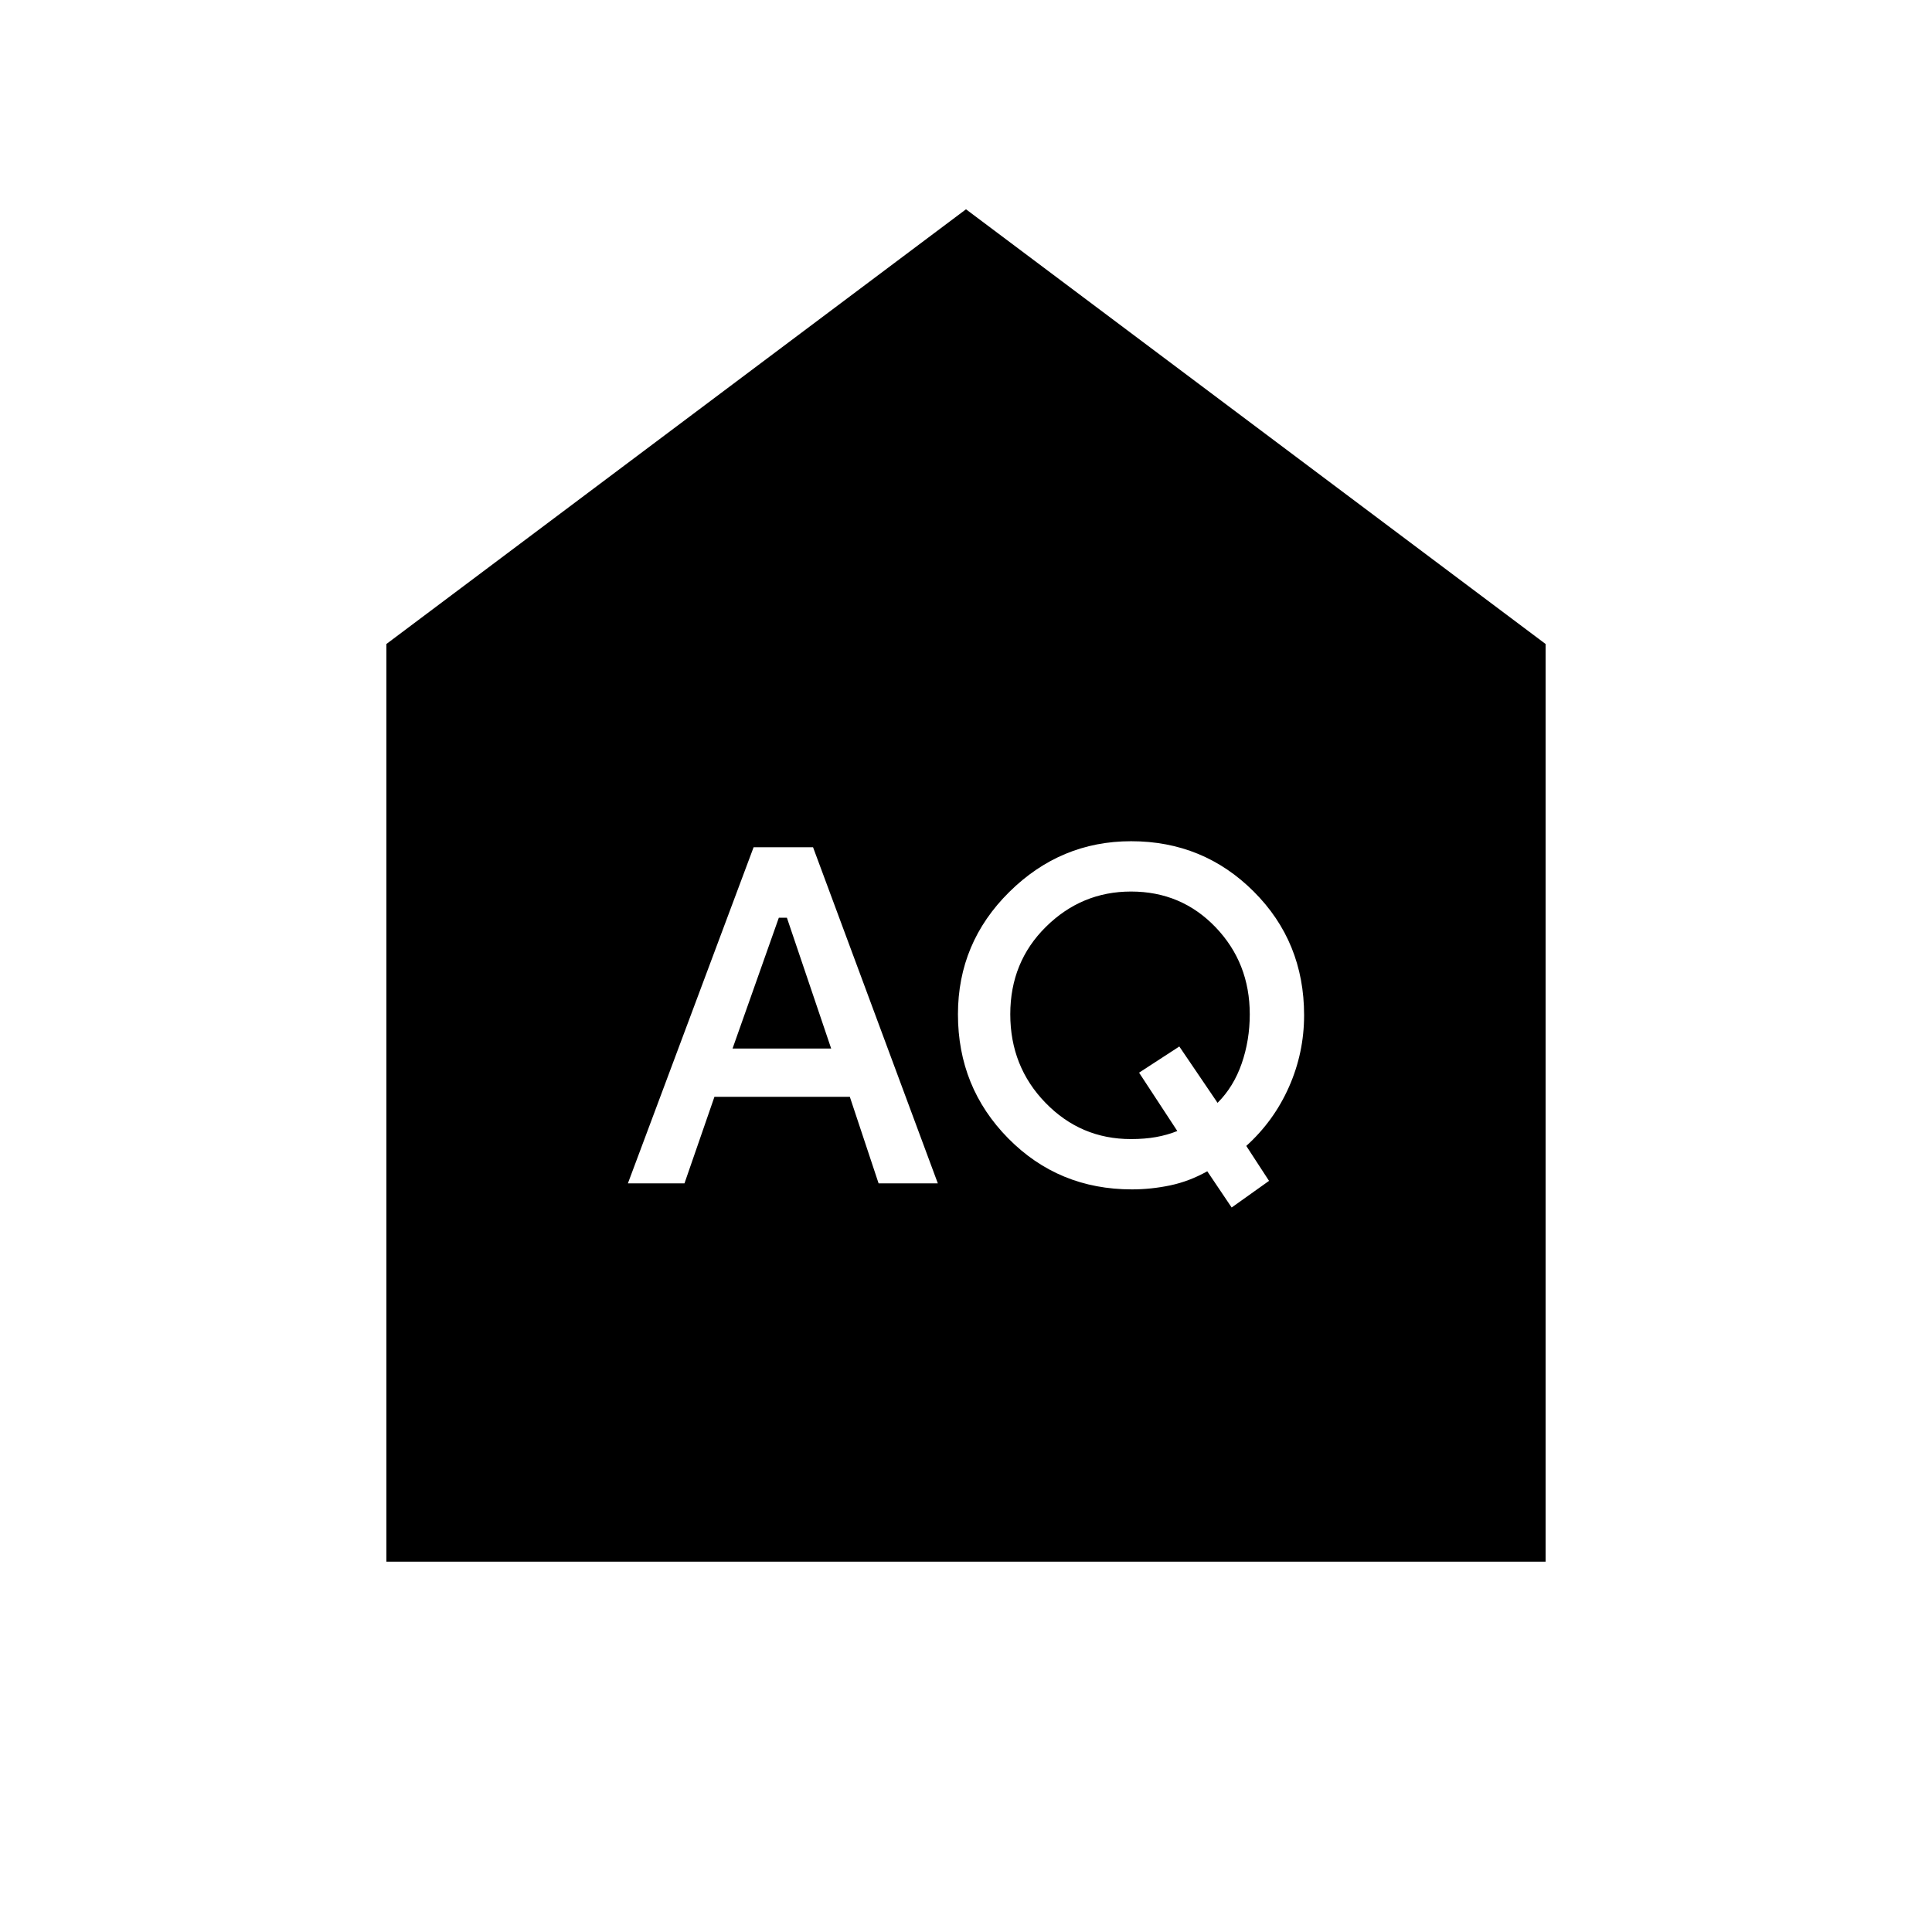<svg xmlns="http://www.w3.org/2000/svg" height="20" viewBox="0 -960 960 960" width="20"><path d="m364-439 23-65h4l22 65h-49Zm197.94 45q-24.94 0-42.44-18.019-17.5-18.019-17.5-44t17.746-43.481Q537.493-517 562-517q25 0 42 17.723T621-456q0 12.857-4 24.429Q613-420 605-412l-19-28-20 13 19 29q-5 2-10.59 3t-12.47 1ZM312-372h28.115L355-415h67.273l14.295 43H466l-62-167h-29.541L312-372Zm300 12 18.577-13.231-11.308-17.365Q633-403 640.5-419.952q7.5-16.953 7.5-35.6Q648-492 622.966-517q-25.035-25-60.918-25Q527-542 501.5-516.779T476-456q0 36.32 25 61.66Q526-369 562.453-369q9.547 0 19.047-2t18.385-7L612-360ZM192-184v-456l288-216 288 216v456H192Z"/></svg>
